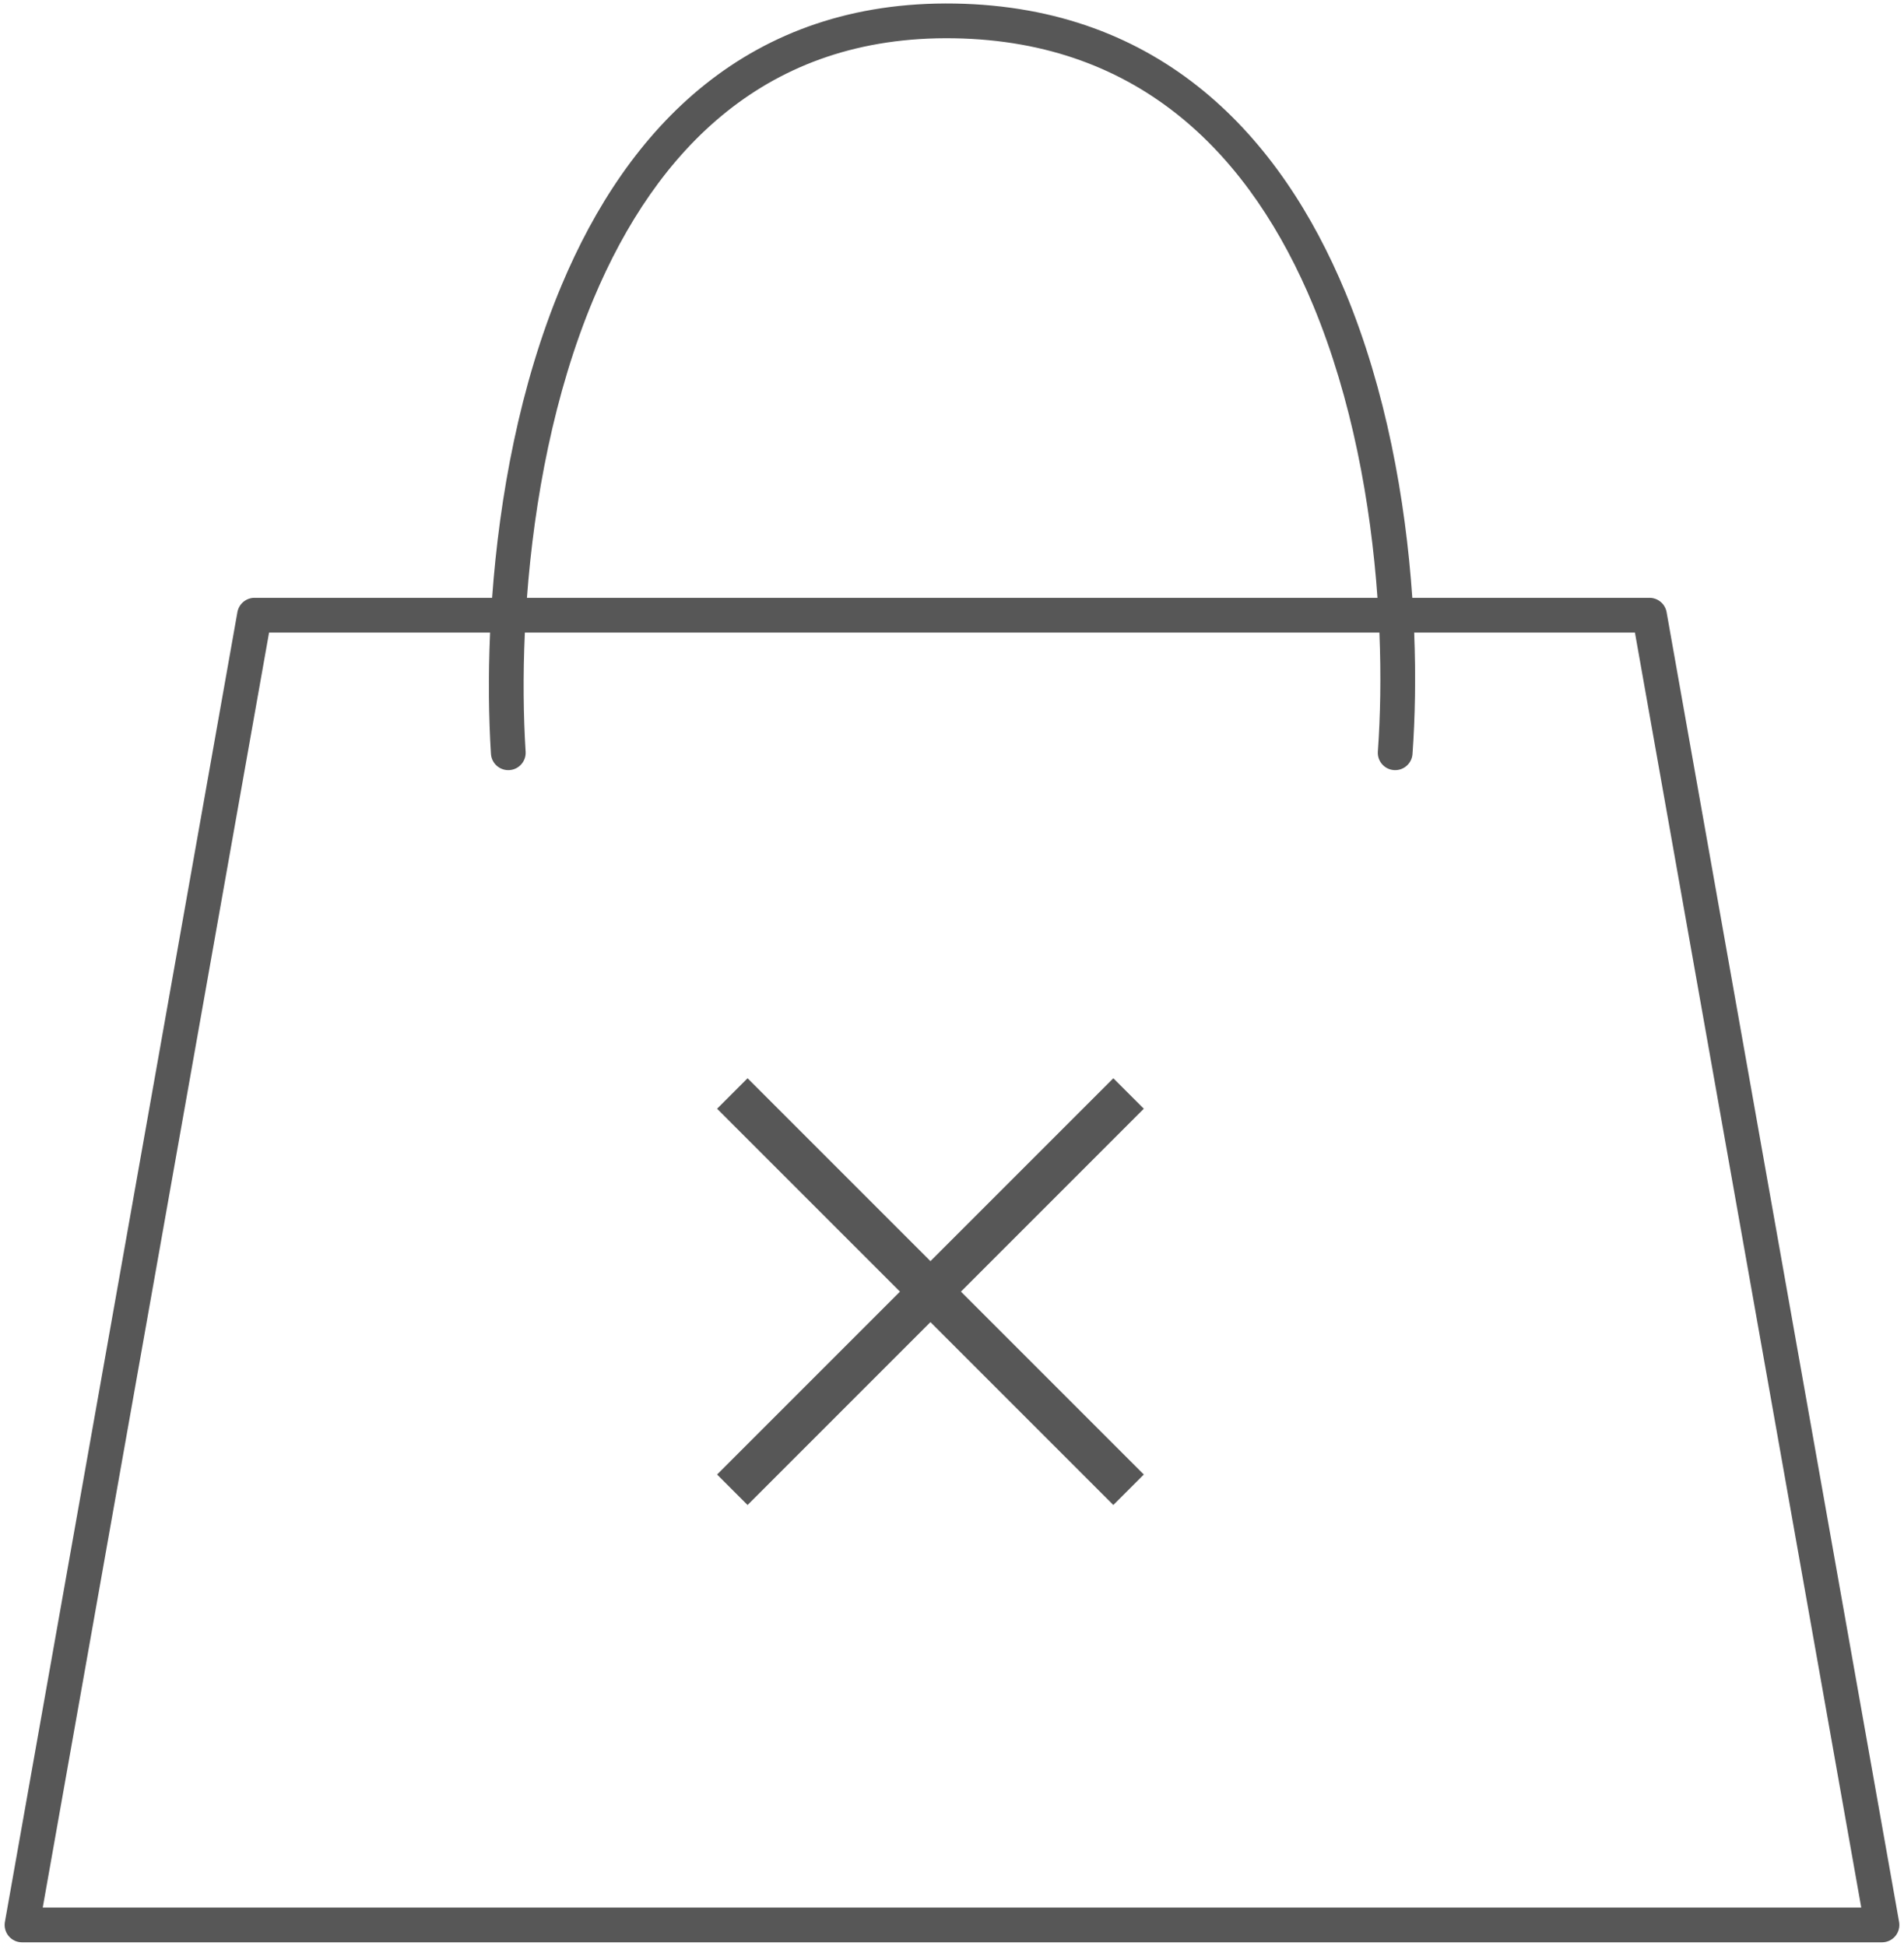 <svg width="274" height="280" viewBox="0 0 274 280" fill="none" xmlns="http://www.w3.org/2000/svg">
<path fill-rule="evenodd" clip-rule="evenodd" d="M85.431 42.97C79.712 56.595 76.868 72.065 75.831 86.026H137H198.23C197.27 72.428 194.541 57.357 188.984 43.96C180.147 22.659 164.371 5.958 137.317 5.509C123.694 5.283 113.014 9.345 104.622 16.031C96.189 22.75 89.942 32.222 85.431 42.97ZM70.653 108.482C70.325 103.302 70.247 97.376 70.527 91.026H70.084H38.721L6.15 274.5H267.849L235.279 91.026H203.916H203.511C203.763 97.4 203.643 103.336 203.269 108.504C203.17 109.881 201.973 110.917 200.596 110.817C199.218 110.718 198.183 109.52 198.282 108.143C198.649 103.077 198.761 97.26 198.508 91.026H137H75.532C75.249 97.252 75.32 103.074 75.643 108.166C75.73 109.544 74.684 110.732 73.306 110.819C71.928 110.906 70.74 109.86 70.653 108.482ZM80.821 41.035C74.804 55.368 71.864 71.532 70.818 86.026H70.084H36.626C35.413 86.026 34.376 86.896 34.164 88.089L0.706 276.563C0.577 277.291 0.776 278.039 1.251 278.606C1.726 279.173 2.428 279.5 3.167 279.5H270.832C271.572 279.5 272.273 279.173 272.748 278.606C273.223 278.039 273.423 277.291 273.294 276.563L239.836 88.089C239.624 86.896 238.586 86.026 237.374 86.026H203.916H203.242C202.273 71.896 199.45 56.141 193.602 42.044C184.292 19.602 167.105 1.002 137.4 0.51C122.643 0.265 110.826 4.695 101.506 12.12C92.228 19.513 85.548 29.773 80.821 41.035ZM107.58 155.16L103.194 159.546L129.512 185.865L103.194 212.183L107.58 216.569L133.898 190.251L160.217 216.569L164.603 212.183L138.285 185.865L164.603 159.546L160.217 155.16L133.898 181.478L107.58 155.16Z" fill="#575757"/>
</svg>
